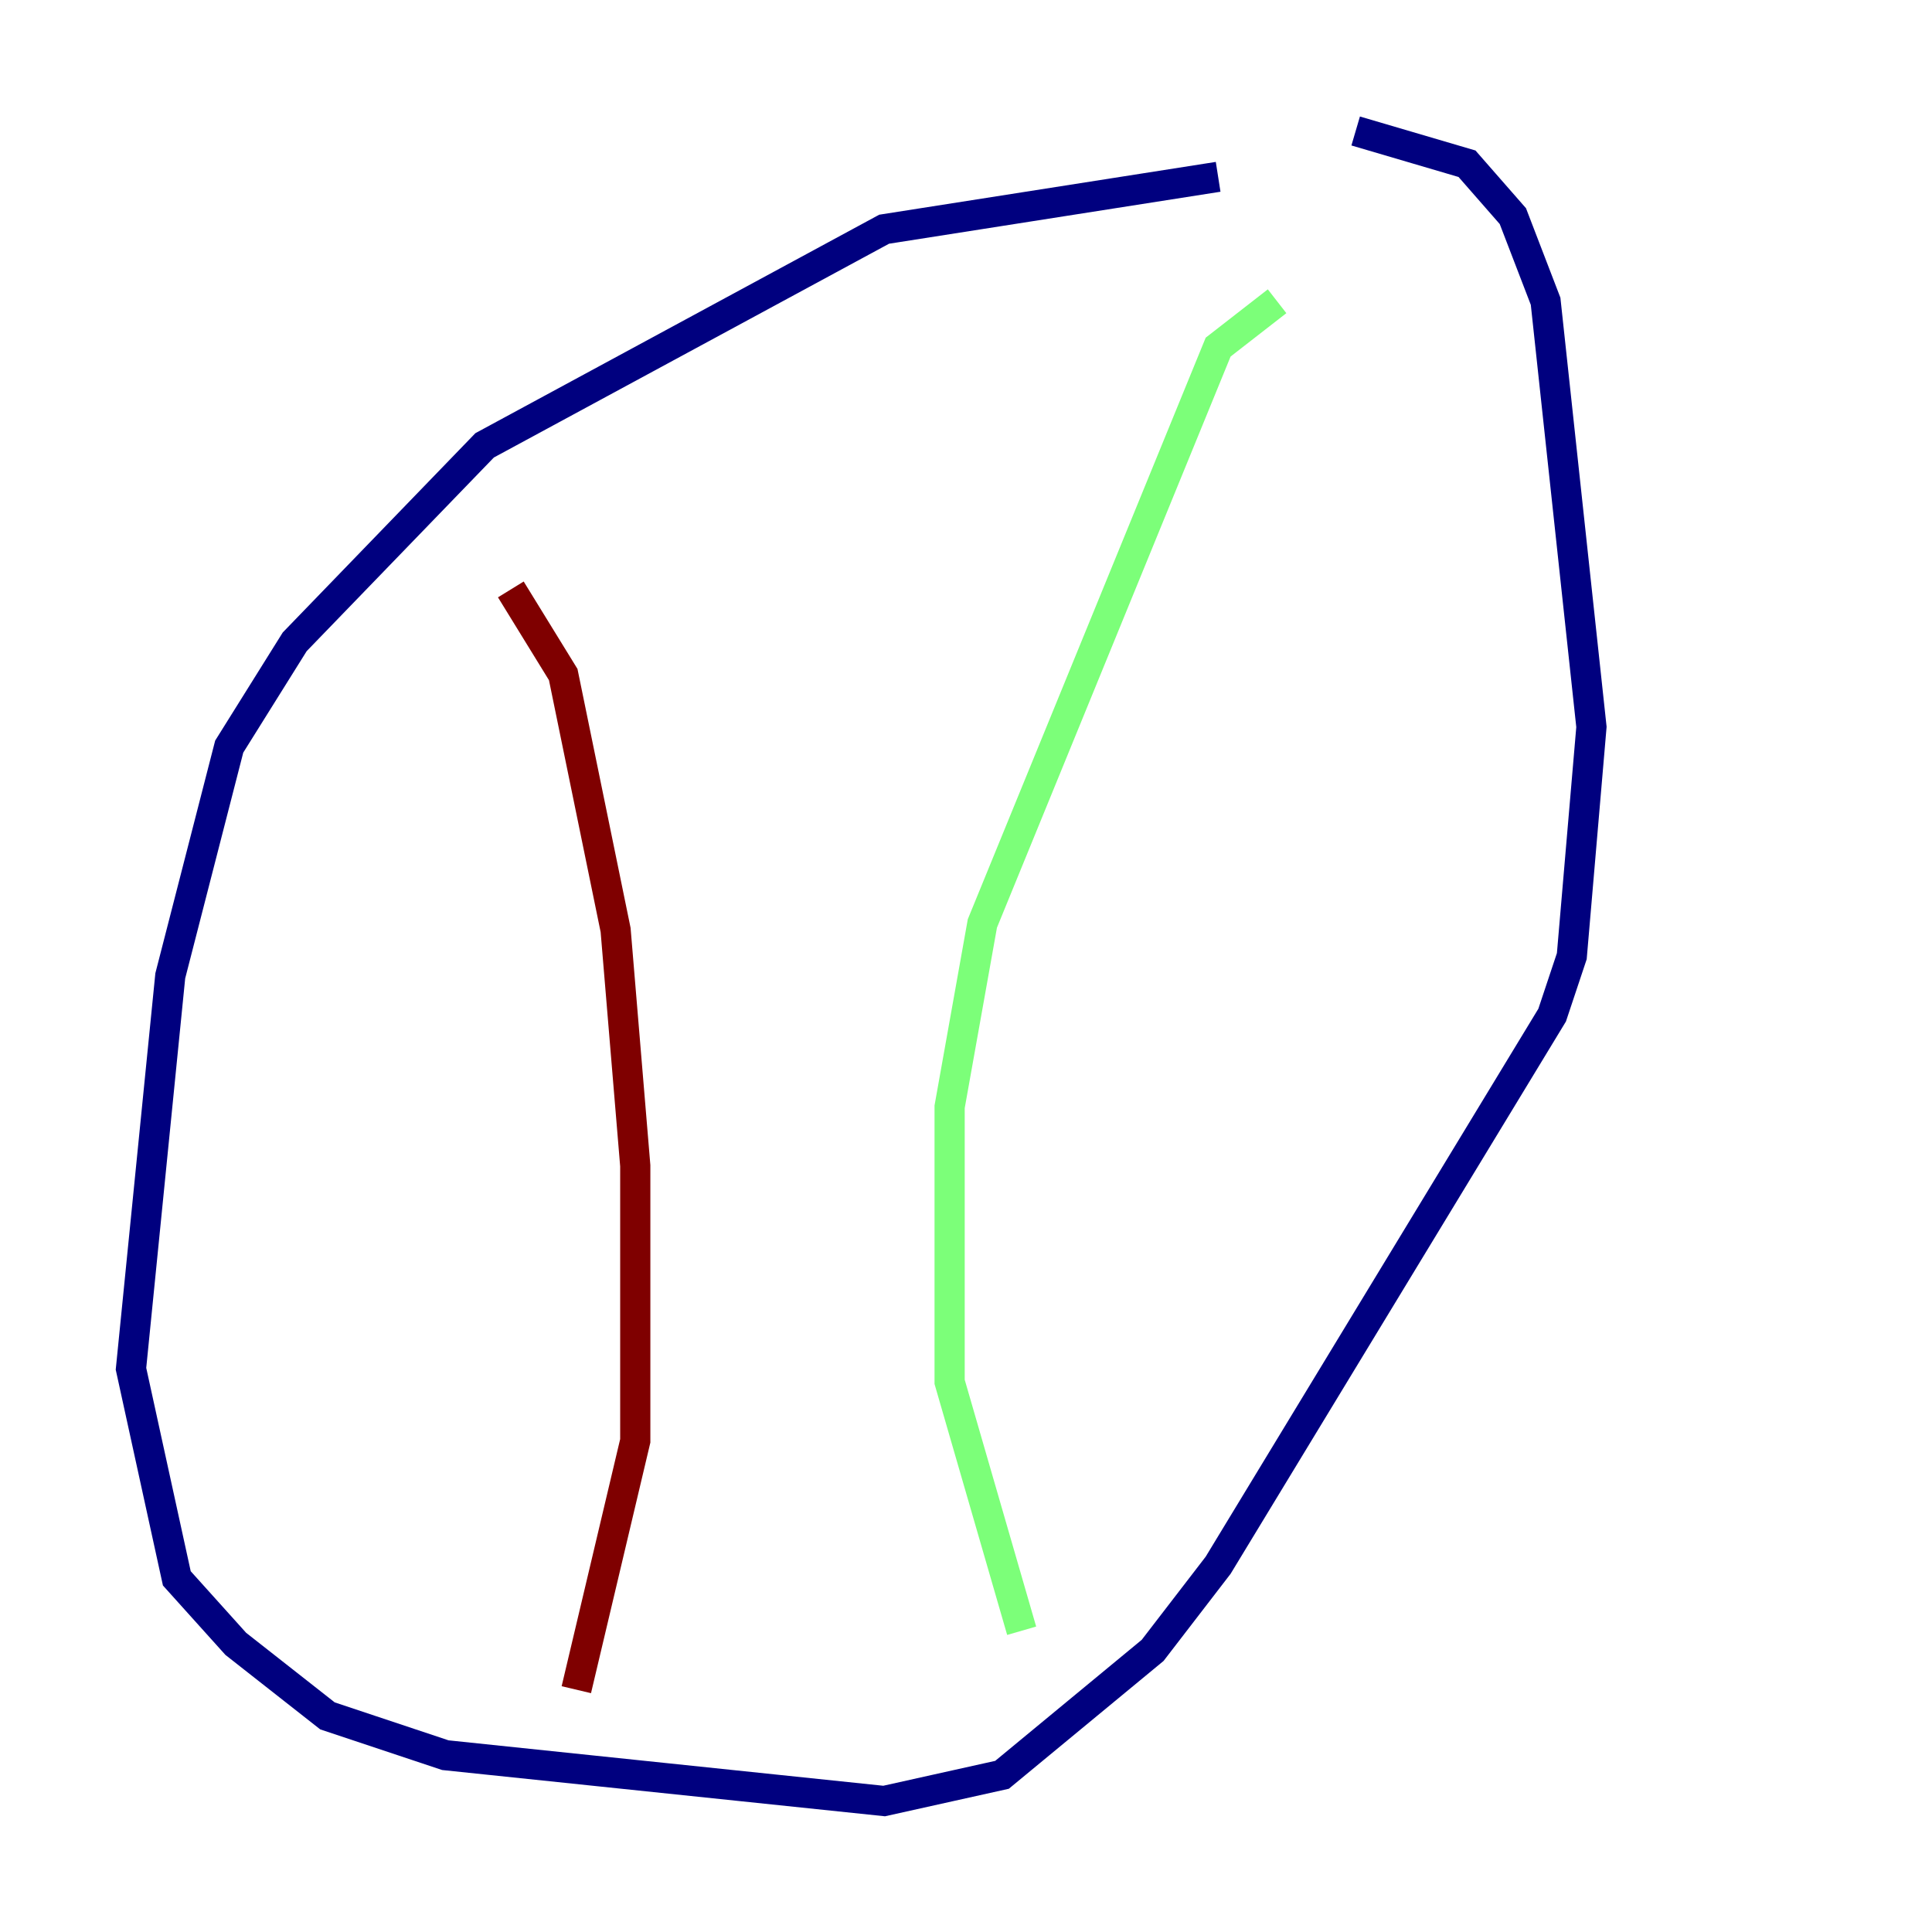 <?xml version="1.0" encoding="utf-8" ?>
<svg baseProfile="tiny" height="128" version="1.2" viewBox="0,0,128,128" width="128" xmlns="http://www.w3.org/2000/svg" xmlns:ev="http://www.w3.org/2001/xml-events" xmlns:xlink="http://www.w3.org/1999/xlink"><defs /><polyline fill="none" points="80.705,11.715 58.576,15.186 32.108,29.505 19.525,42.522 15.186,49.464 11.281,64.651 8.678,90.685 11.715,104.57 15.62,108.909 21.695,113.681 29.505,116.285 58.576,119.322 66.386,117.586 76.366,109.342 80.705,103.702 102.834,67.254 104.136,63.349 105.437,48.163 102.4,19.959 100.231,14.319 97.193,10.848 89.817,8.678" stroke="#00007f" stroke-width="2" /><polyline fill="none" points="84.61,19.959 80.705,22.997 65.085,61.18 62.915,73.329 62.915,91.552 67.688,108.041" stroke="#7cff79" stroke-width="2" /><polyline fill="none" points="33.844,39.051 37.315,44.691 40.786,61.614 42.088,77.234 42.088,95.458 38.183,111.946" stroke="#7f0000" stroke-width="2" /></svg>